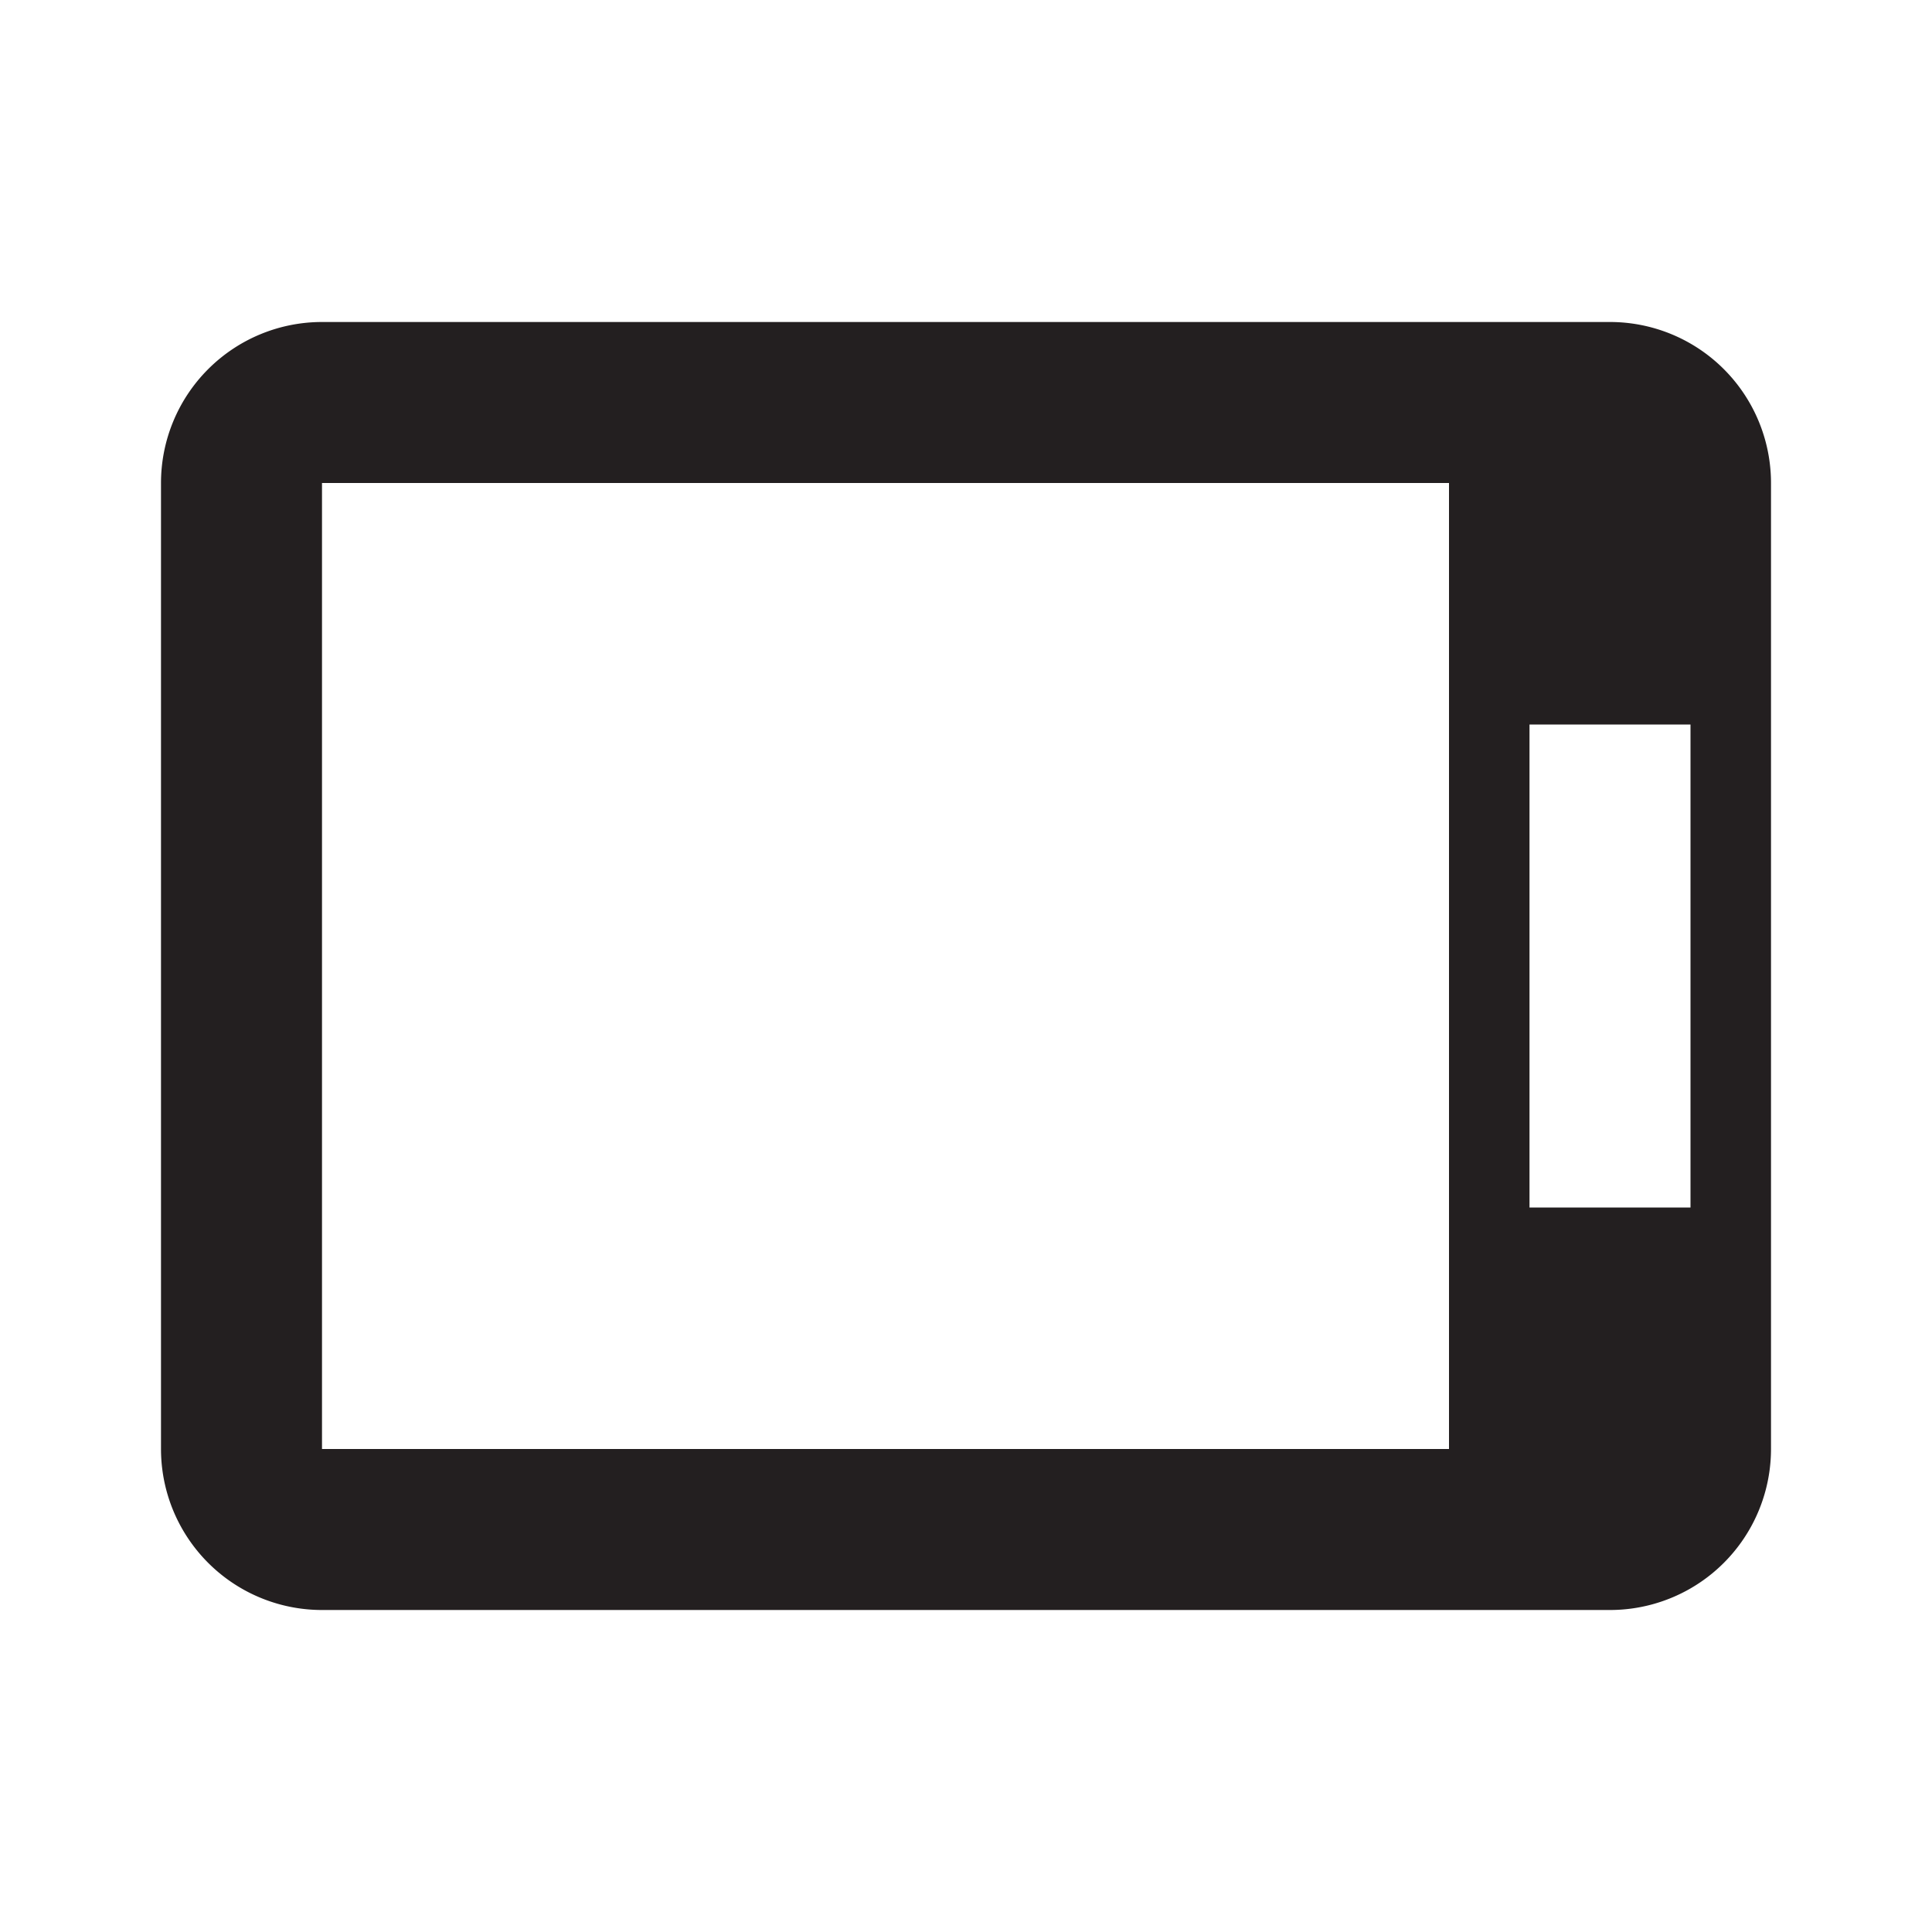 <svg id="icon" xmlns="http://www.w3.org/2000/svg" viewBox="0 0 24 24"><title>account--device-mid</title><path d="M20,4H4A2,2,0,0,0,2,6V18a2,2,0,0,0,2,2H20a2,2,0,0,0,2-2V6A2,2,0,0,0,20,4ZM18,18H4V6H18Zm3-3H19V9h2Z" fill="#231f20"/></svg>
